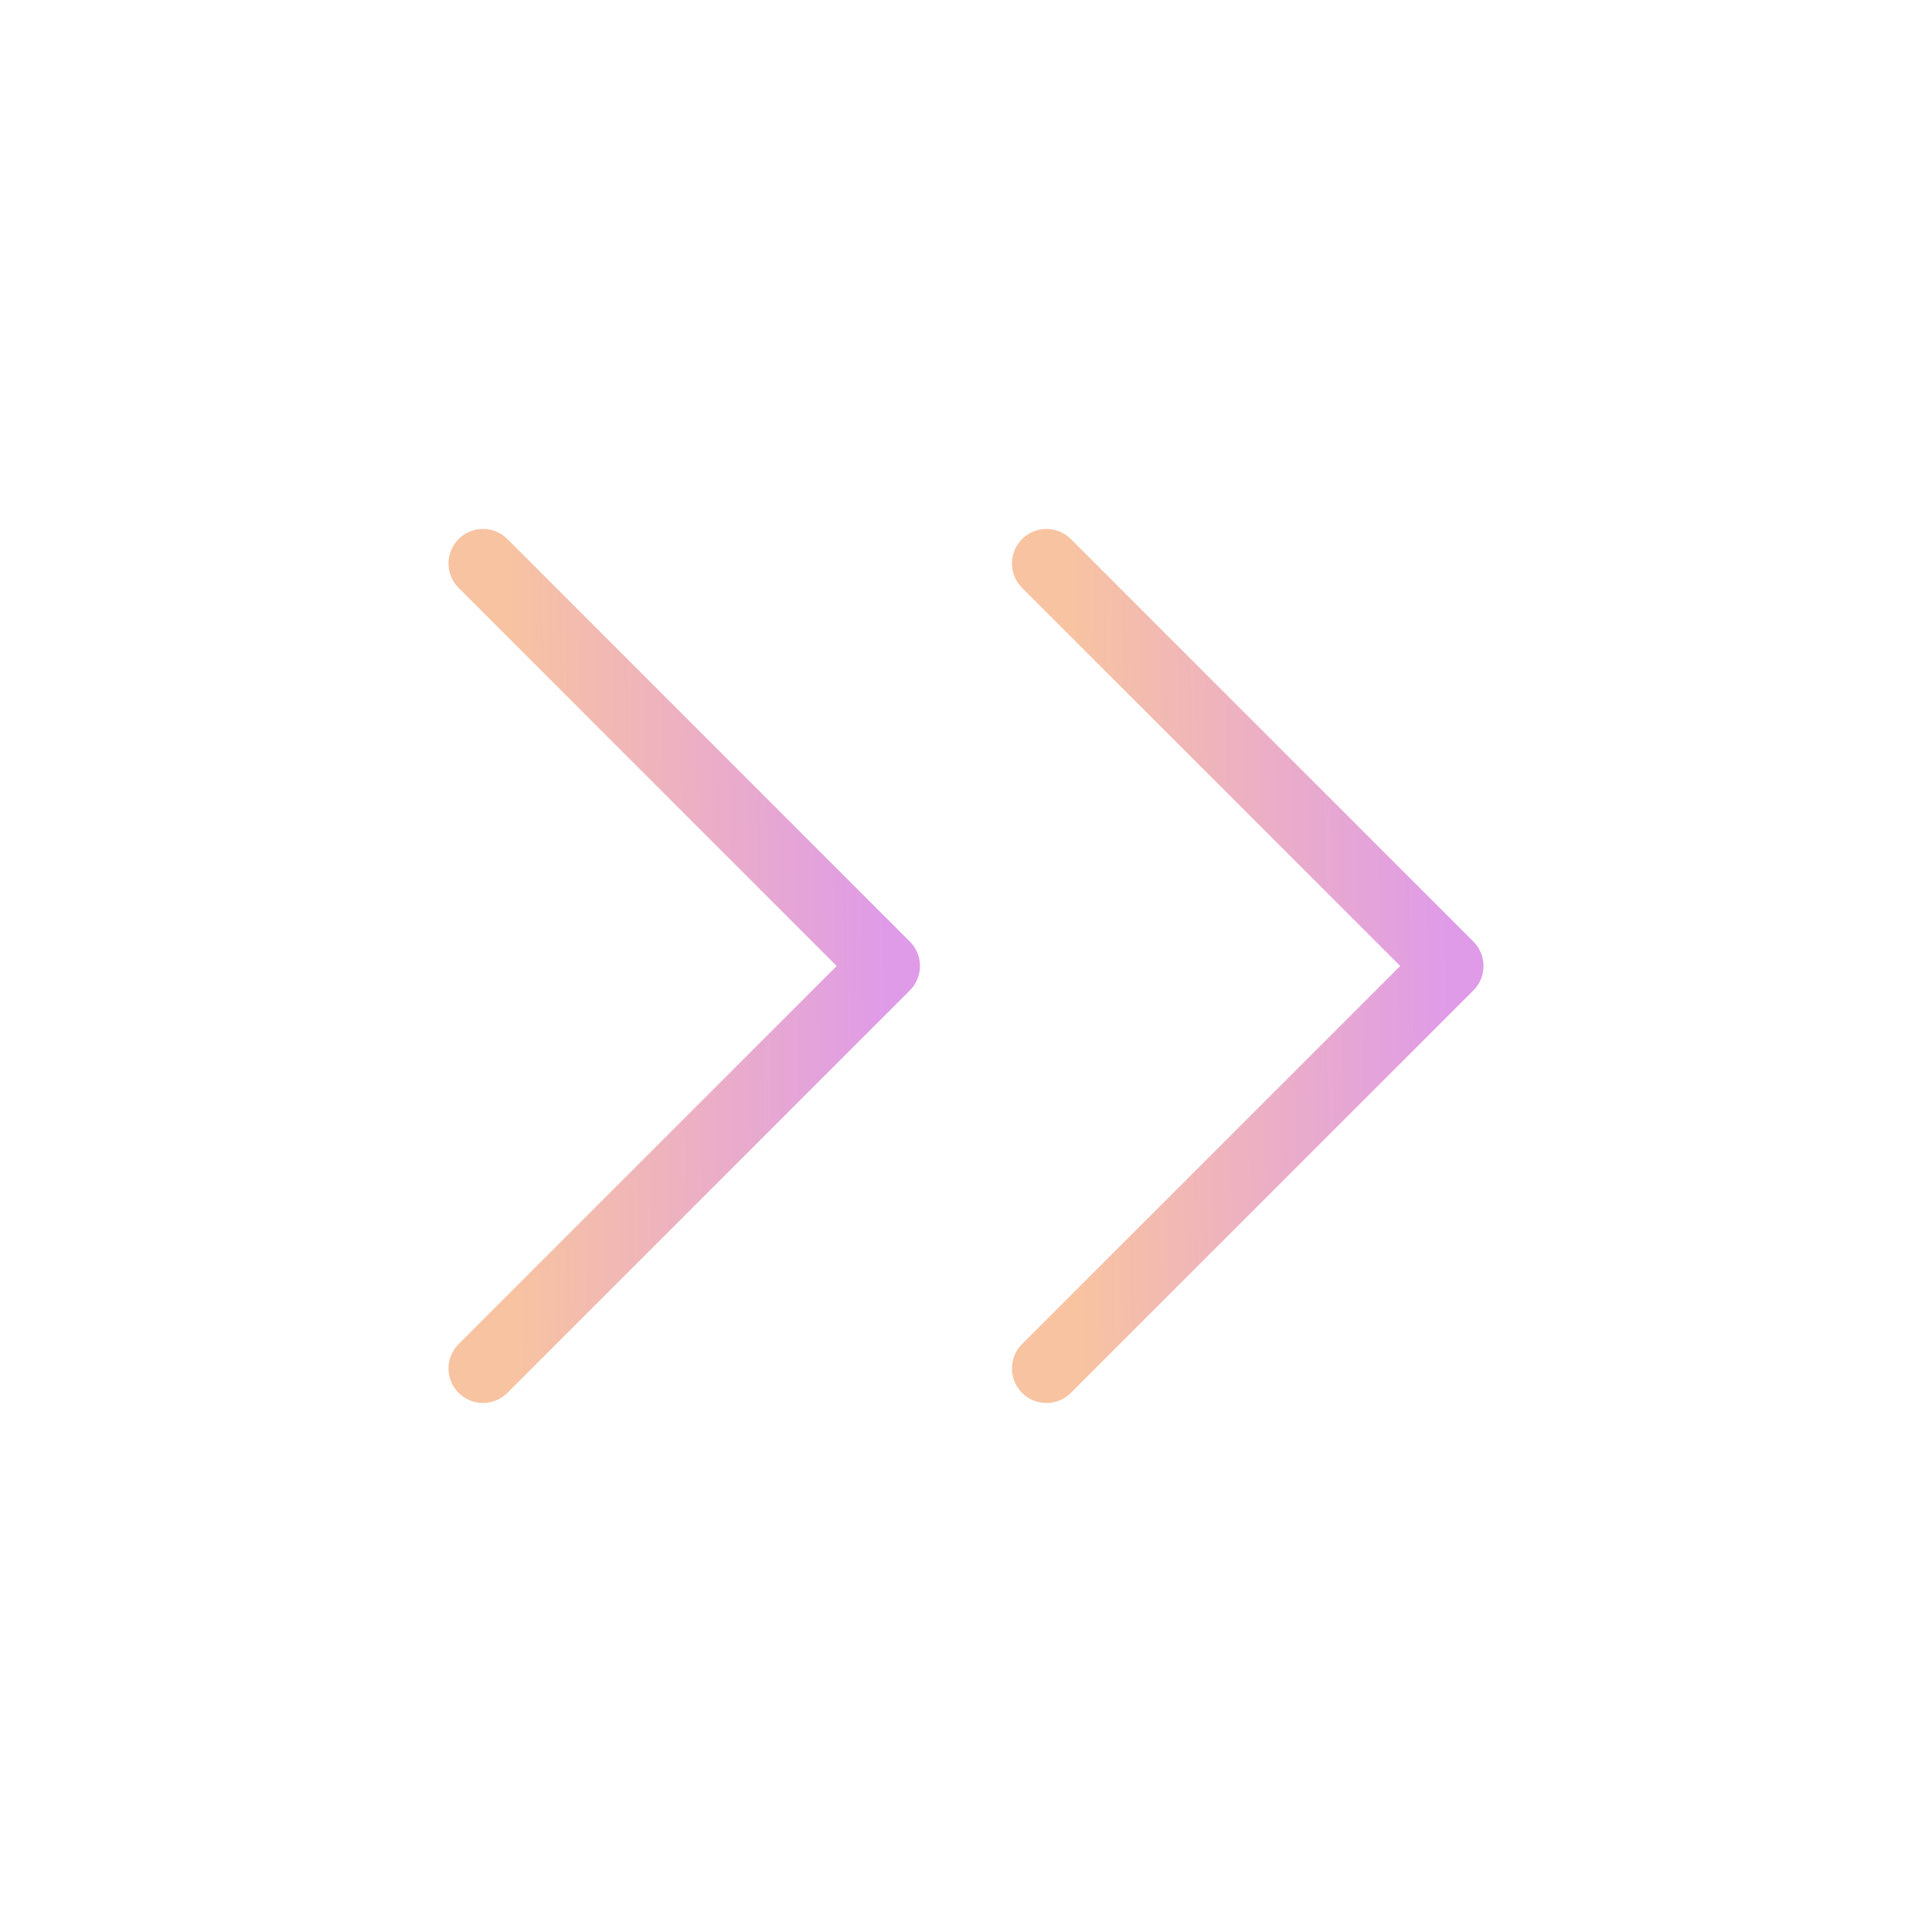<svg width="28" height="28" viewBox="0 0 28 28" fill="none" xmlns="http://www.w3.org/2000/svg">
<g id="Frame">
<path id="Vector" d="M7 19.833L12.833 14L7 8.166" stroke="url(#paint0_linear_1969_8320)" stroke-linecap="round" stroke-linejoin="round"/>
<path id="Vector_2" d="M15.166 19.833L21 14L15.166 8.166" stroke="url(#paint1_linear_1969_8320)" stroke-linecap="round" stroke-linejoin="round"/>
</g>
<defs>
<linearGradient id="paint0_linear_1969_8320" x1="7.462" y1="17.377" x2="12.893" y2="17.311" gradientUnits="userSpaceOnUse">
<stop stop-color="#F7C3A1"/>
<stop offset="0.52" stop-color="#EBAEC6"/>
<stop offset="1" stop-color="#DF9BE8"/>
</linearGradient>
<linearGradient id="paint1_linear_1969_8320" x1="15.628" y1="17.377" x2="21.06" y2="17.311" gradientUnits="userSpaceOnUse">
<stop stop-color="#F7C3A1"/>
<stop offset="0.52" stop-color="#EBAEC6"/>
<stop offset="1" stop-color="#DF9BE8"/>
</linearGradient>
</defs>
</svg>
